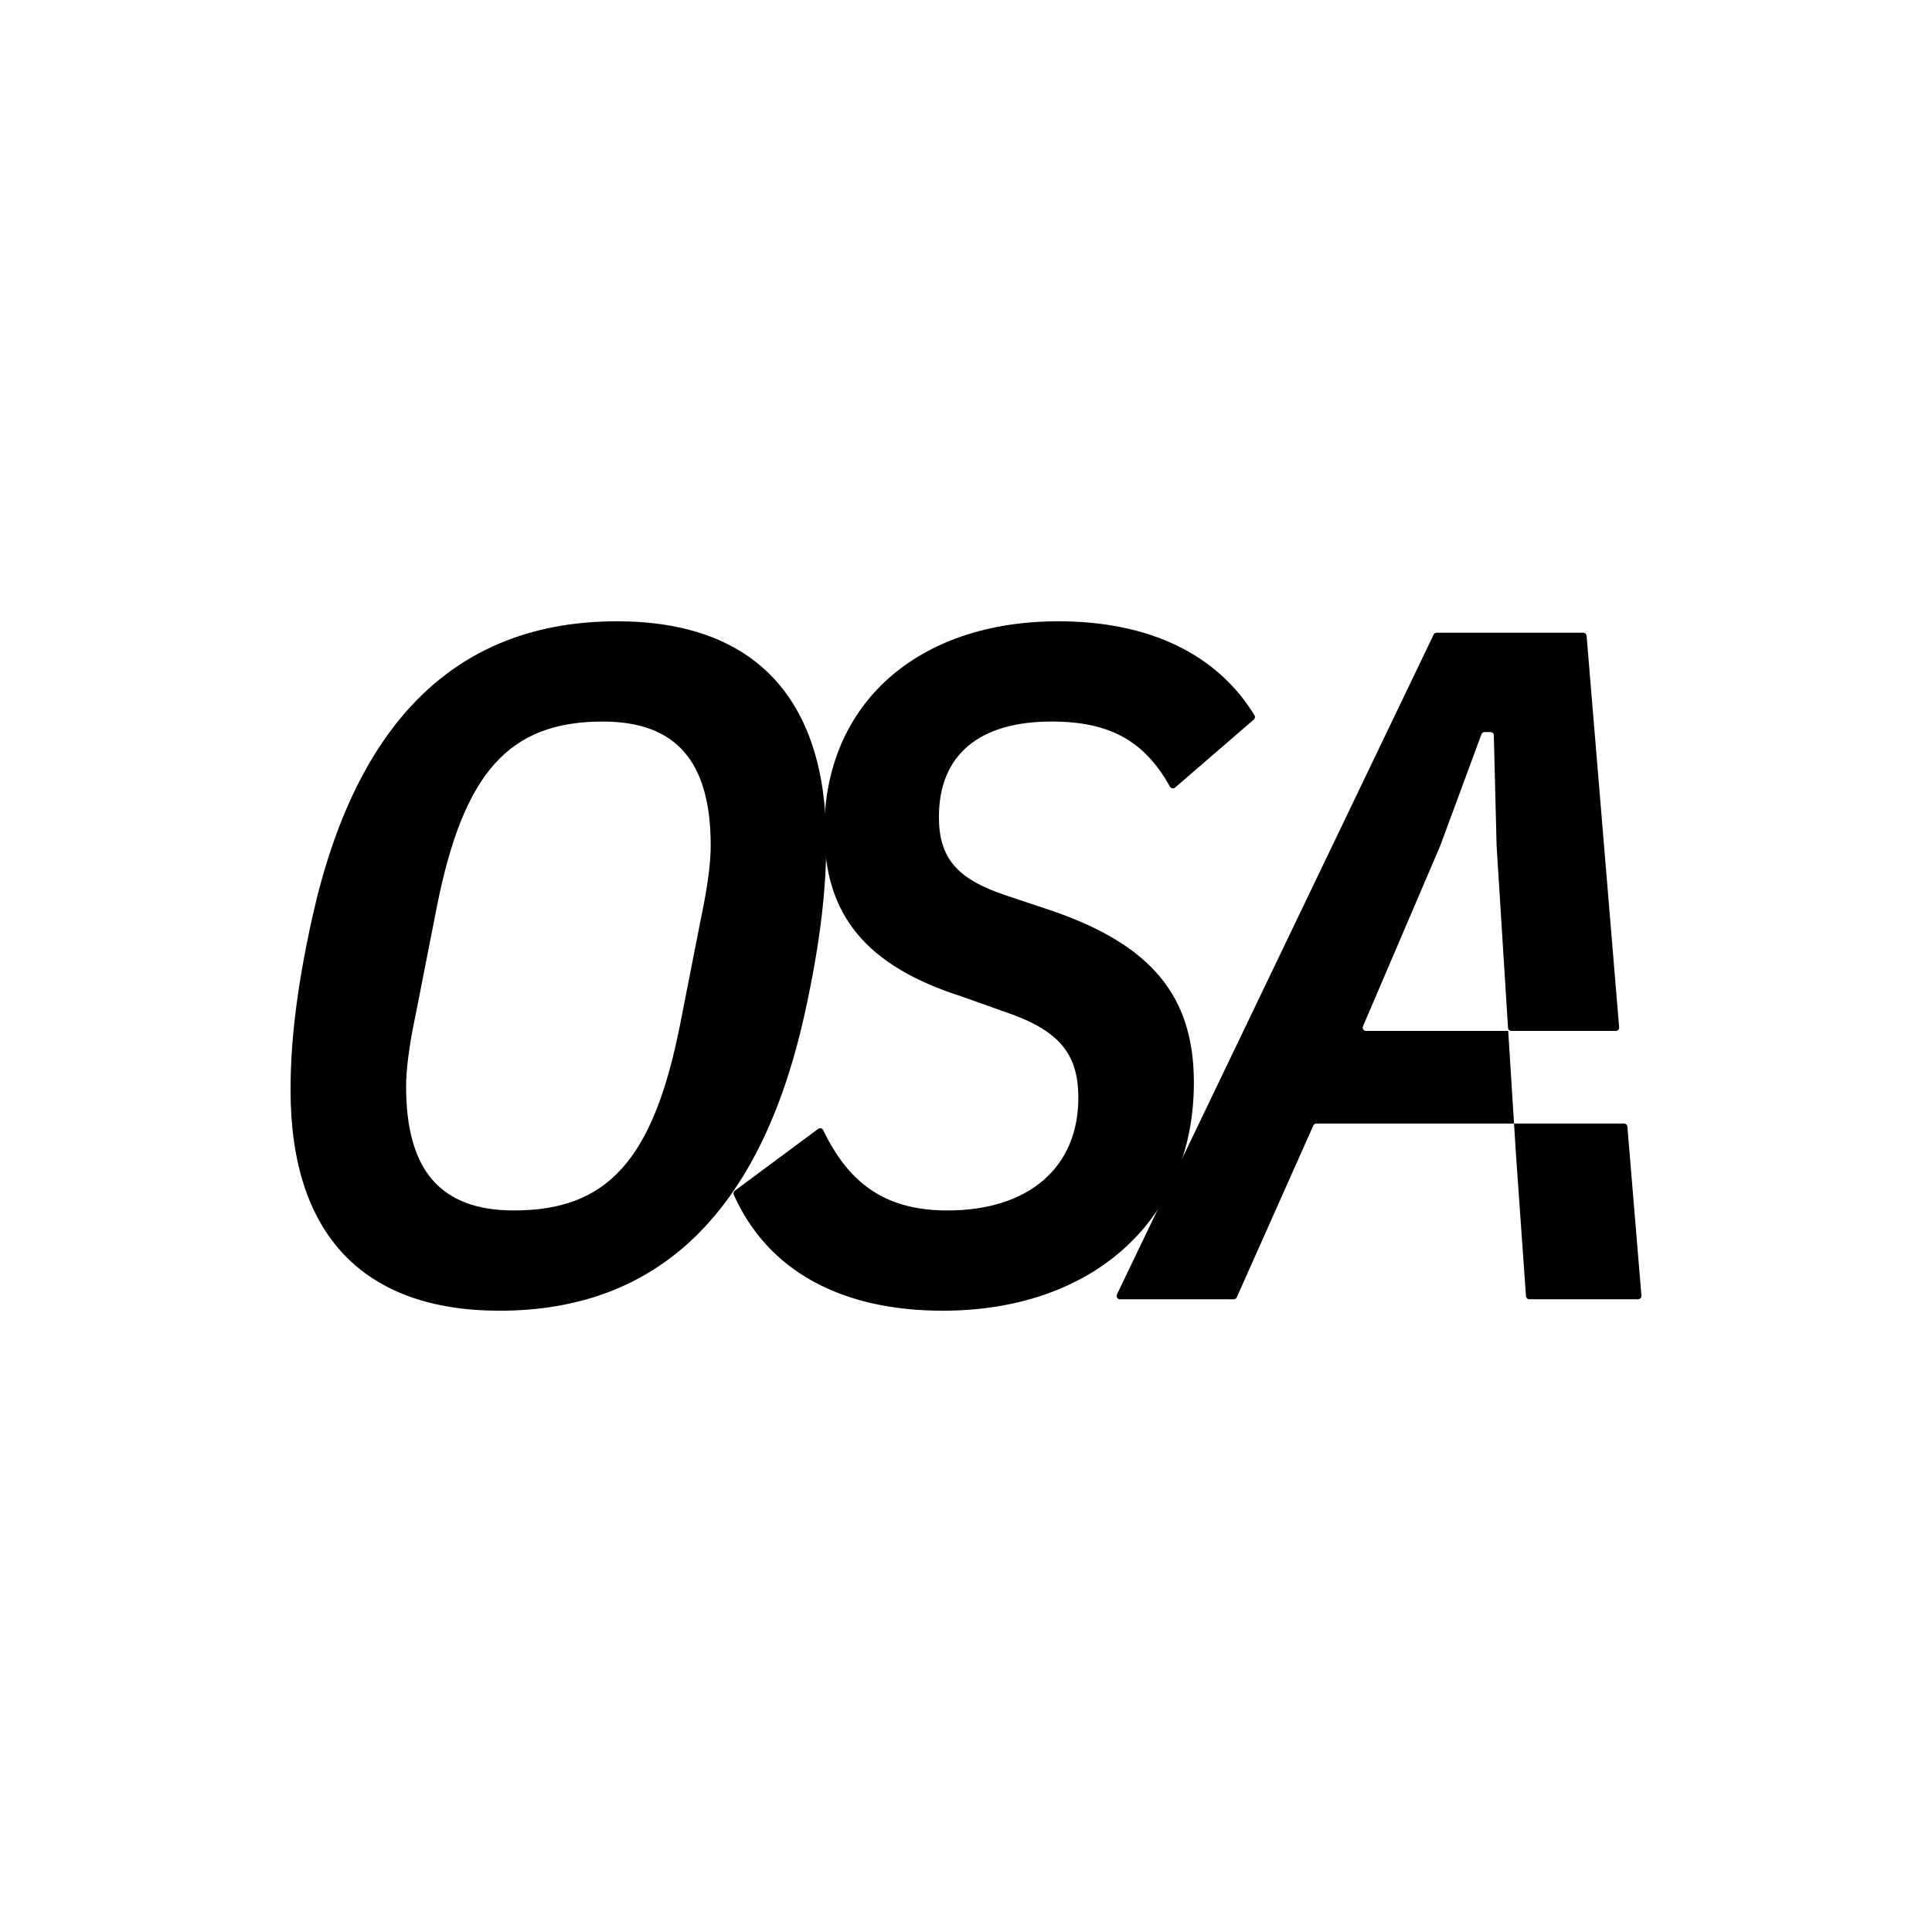 <?xml version="1.0" encoding="UTF-8"?><svg id="Layer_1" xmlns="http://www.w3.org/2000/svg" viewBox="0 0 1024 1024"><defs><style>.cls-1{stroke-width:0px;}</style></defs><path class="cls-1" d="m154,577.795c0-22.775,2.531-51.119,11.641-92.113,23.281-103.753,76.929-156.389,161.449-156.389,72.374,0,110.839,40.489,110.839,116.912,0,22.775-2.531,51.117-11.64,92.112-23.282,103.753-76.93,156.389-161.451,156.389-72.374,0-110.839-40.49-110.839-116.912Zm206.495-34.922l11.134-56.685c3.543-16.702,5.061-29.355,5.061-37.958,0-44.538-18.221-65.794-57.192-65.794-49.599,0-73.892,26.824-88.063,98.692l-11.134,56.685c-3.543,16.701-5.061,29.354-5.061,37.958,0,44.539,18.221,65.794,57.191,65.794,49.599,0,73.893-26.823,88.064-98.691Z"/><path class="cls-1" d="m389.467,631.104l44.201-32.794c.895-.664,2.164-.333,2.646.671,14.126,29.496,34.192,42.583,65.891,42.583,43.019,0,69.337-22.775,69.337-59.721,0-23.786-10.628-35.934-38.971-45.55l-22.774-8.097c-50.612-16.197-72.881-43.02-72.881-88.064,0-66.807,49.093-110.839,123.998-110.839,47.96,0,84.084,17.259,103.993,49.833.45.737.293,1.699-.361,2.263l-41.751,36.056c-.852.735-2.154.486-2.701-.497-13.574-24.415-32.139-34.513-62.724-34.513-38.466,0-59.722,17.714-59.722,50.611,0,21.763,9.617,32.897,35.428,41.502l22.775,7.591c54.153,18.221,76.929,45.551,76.929,91.606,0,72.374-53.141,120.962-133.107,120.962-54.079,0-92.801-21.303-110.773-61.458-.338-.756-.099-1.651.567-2.144Z"/><path class="cls-1" d="m802.465,595.508l1.057,16.836,5.274,74.647c.065.924.834,1.641,1.761,1.641h57.677c1.032,0,1.845-.882,1.759-1.911l-7.445-89.594c-.076-.915-.841-1.619-1.759-1.619h-58.325Z"/><path class="cls-1" d="m799.278,544.76c.058.93.83,1.655,1.762,1.655h55.378c1.032,0,1.845-.882,1.759-1.911l-17.244-207.518c-.076-.915-.841-1.619-1.759-1.619h-77.736c-.679,0-1.298.389-1.591,1.001l-167.853,349.736c-.562,1.172.292,2.529,1.591,2.529h60.325c.697,0,1.329-.41,1.612-1.047l32.537-73.008,8.032-18.023c.284-.637.915-1.047,1.612-1.047h104.764l-3.084-49.093h-75.351c-1.267,0-2.121-1.295-1.623-2.459l3.779-8.833,37.176-86.892,21.844-59.074c.256-.693.917-1.153,1.656-1.153h3.123c.958,0,1.74.763,1.765,1.721l1.475,58.507"/></svg>